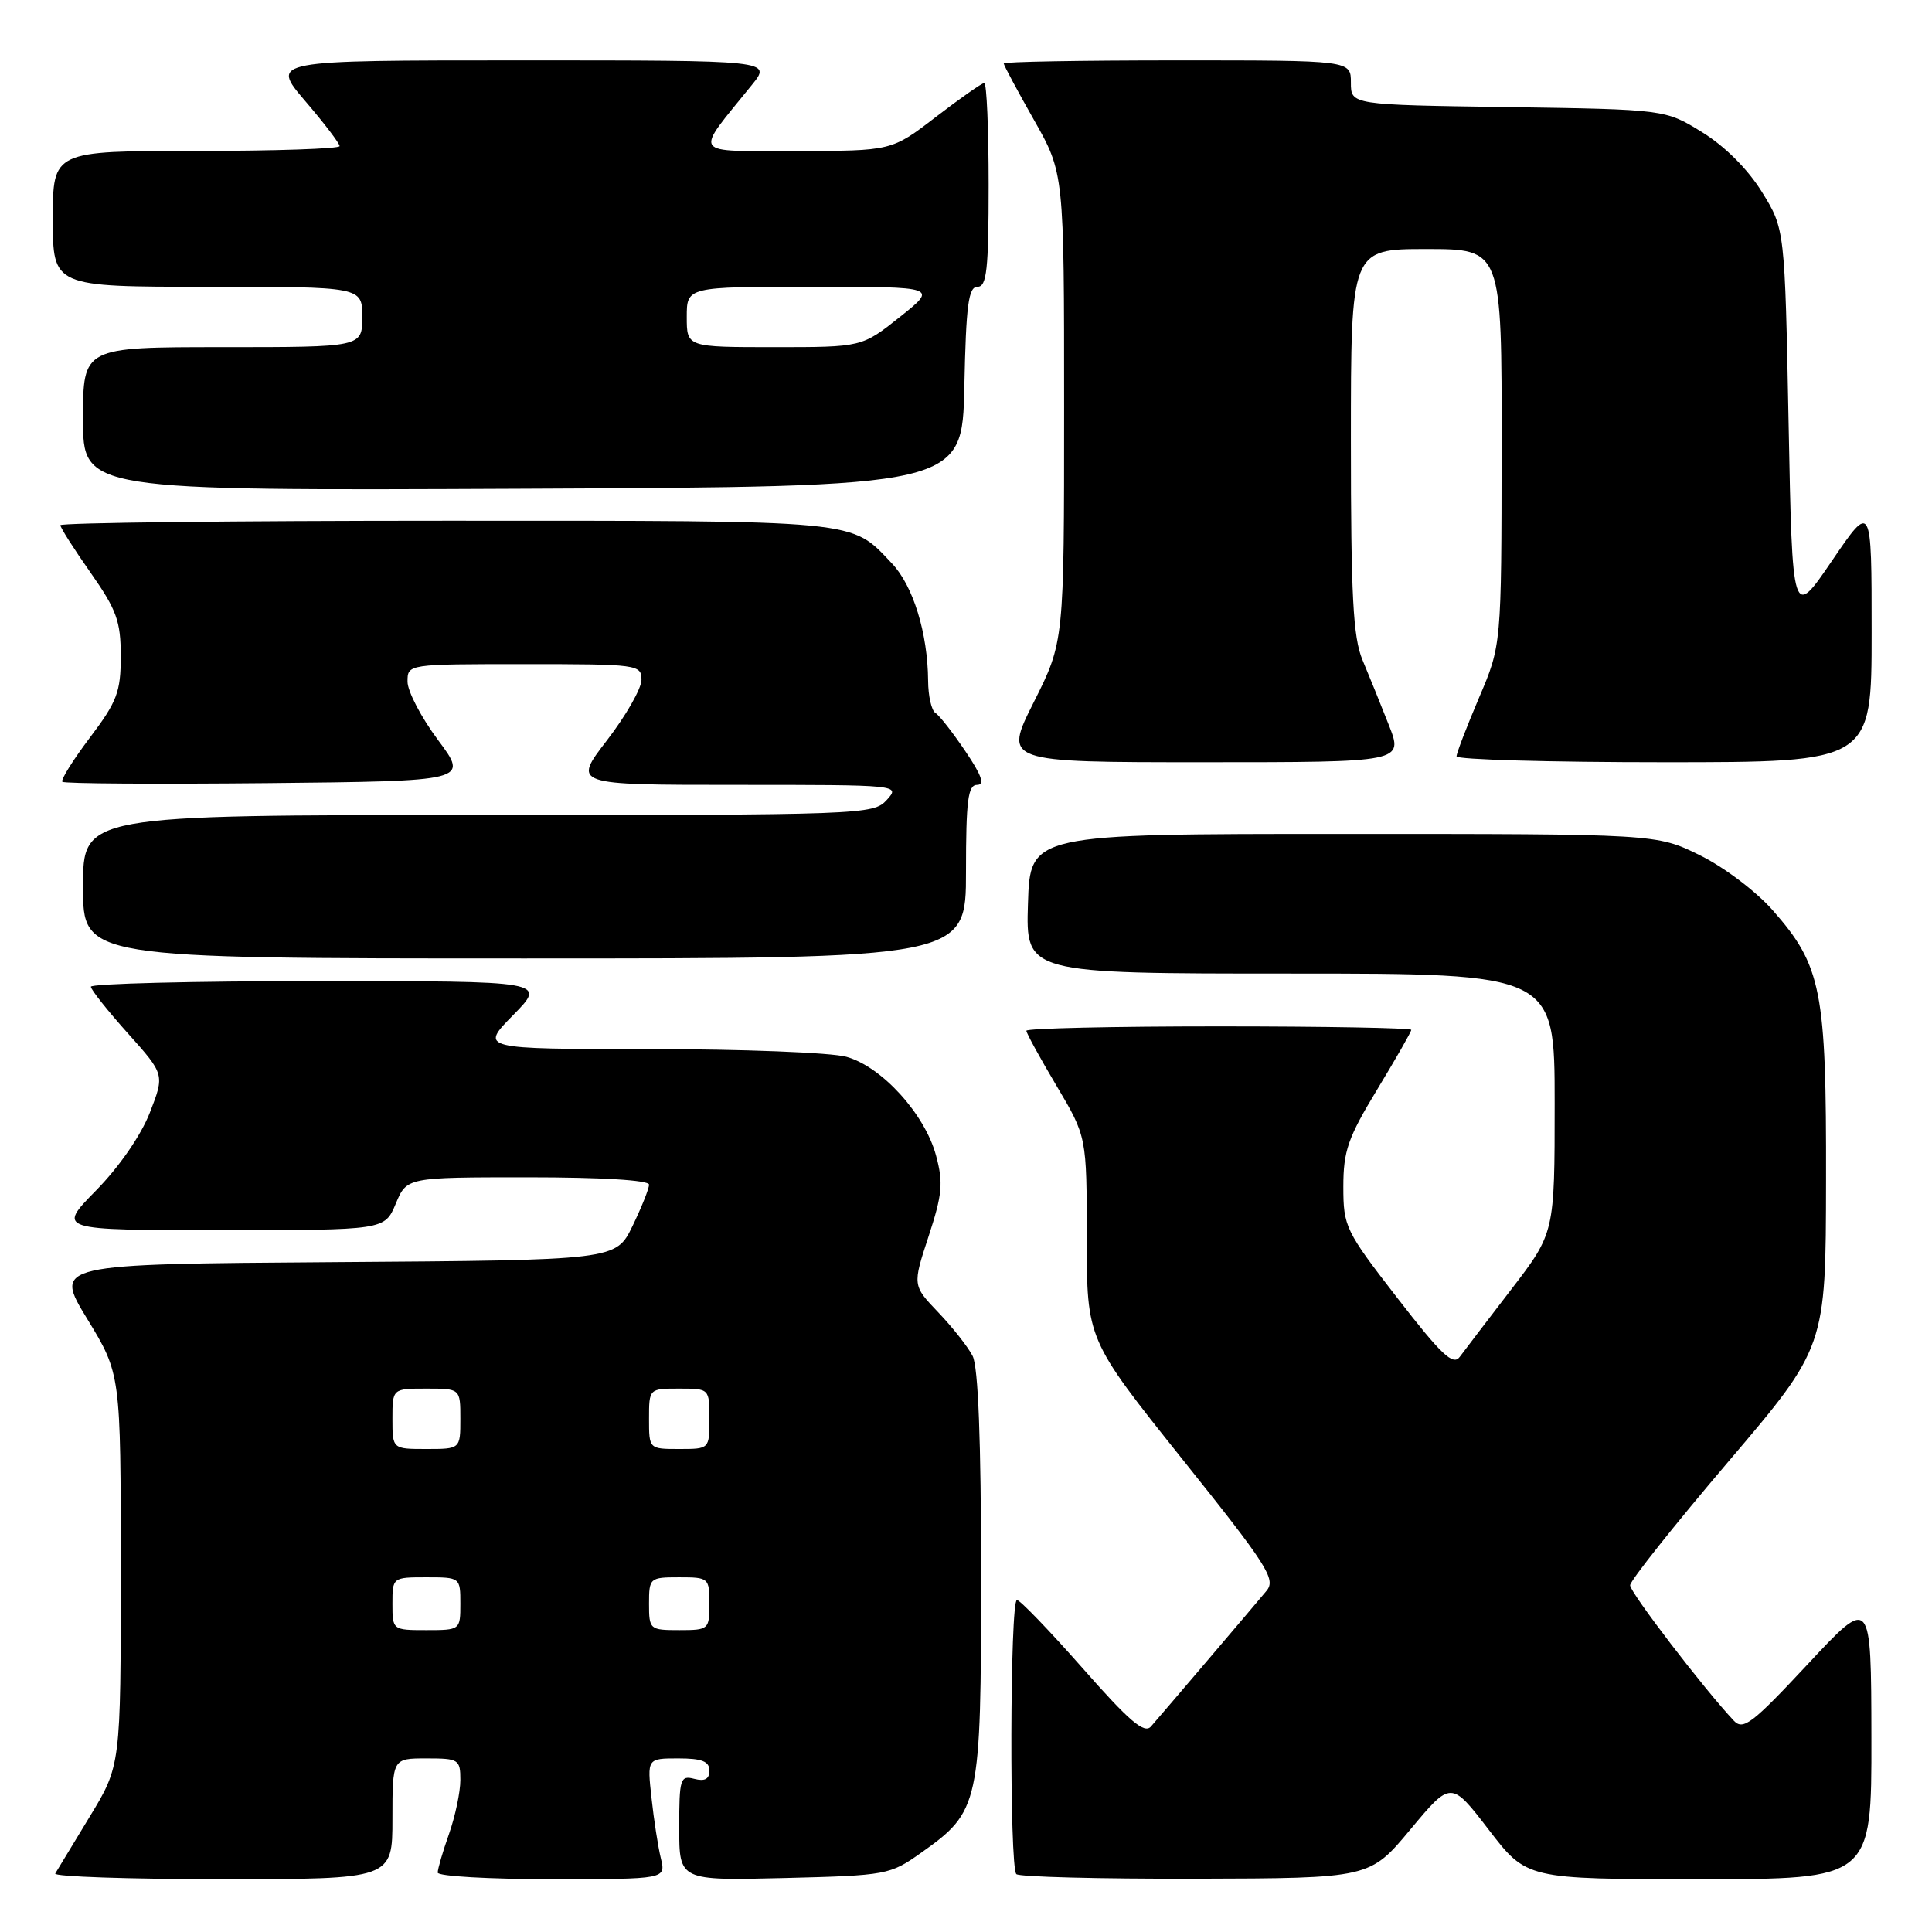 <?xml version="1.0" encoding="UTF-8" standalone="no"?>
<!DOCTYPE svg PUBLIC "-//W3C//DTD SVG 1.1//EN" "http://www.w3.org/Graphics/SVG/1.1/DTD/svg11.dtd" >
<svg xmlns="http://www.w3.org/2000/svg" xmlns:xlink="http://www.w3.org/1999/xlink" version="1.1" viewBox="0 0 256 256">
 <g >
 <path fill="currentColor"
d=" M 52.00 241.00 C 52.00 233.00 52.00 233.00 56.50 233.00 C 60.79 233.00 61.00 233.13 61.00 235.87 C 61.00 237.46 60.32 240.66 59.50 243.00 C 58.67 245.34 58.00 247.64 58.00 248.13 C 58.00 248.61 64.80 249.00 73.12 249.00 C 88.23 249.00 88.23 249.00 87.57 246.25 C 87.20 244.74 86.64 241.14 86.33 238.25 C 85.75 233.00 85.75 233.00 89.88 233.00 C 93.01 233.00 94.00 233.39 94.00 234.62 C 94.00 235.74 93.39 236.07 92.00 235.71 C 90.14 235.22 90.00 235.68 90.00 242.19 C 90.00 249.19 90.00 249.19 103.92 248.85 C 117.52 248.51 117.93 248.43 122.06 245.50 C 129.82 240.00 130.00 239.18 130.00 208.70 C 130.00 190.89 129.62 181.13 128.88 179.68 C 128.27 178.48 126.22 175.88 124.34 173.91 C 120.91 170.32 120.91 170.32 123.04 163.83 C 124.86 158.27 125.01 156.74 124.03 153.11 C 122.55 147.62 116.84 141.33 112.15 140.03 C 110.14 139.47 98.39 139.01 86.04 139.01 C 63.58 139.00 63.58 139.00 68.00 134.50 C 72.42 130.00 72.42 130.00 42.21 130.00 C 25.59 130.00 12.02 130.34 12.04 130.75 C 12.07 131.16 14.28 133.95 16.96 136.94 C 21.82 142.37 21.82 142.37 19.85 147.44 C 18.68 150.44 15.78 154.64 12.72 157.75 C 7.57 163.00 7.57 163.00 29.27 163.00 C 50.97 163.00 50.97 163.00 52.44 159.50 C 53.90 156.00 53.90 156.00 69.95 156.00 C 79.69 156.00 86.00 156.38 86.00 156.97 C 86.00 157.51 85.01 159.98 83.81 162.46 C 81.61 166.98 81.61 166.98 44.37 167.24 C 7.13 167.50 7.13 167.50 11.56 174.77 C 16.00 182.05 16.00 182.05 16.00 208.01 C 16.00 233.96 16.00 233.96 11.88 240.73 C 9.62 244.45 7.56 247.84 7.32 248.25 C 7.08 248.66 17.03 249.00 29.44 249.00 C 52.00 249.00 52.00 249.00 52.00 241.00 Z  M 186.88 242.42 C 192.27 235.95 192.27 235.95 197.28 242.47 C 202.29 249.00 202.29 249.00 225.14 249.00 C 248.00 249.00 248.00 249.00 247.97 230.25 C 247.94 211.50 247.94 211.50 239.55 220.50 C 232.18 228.40 230.98 229.32 229.74 228.00 C 225.83 223.85 216.00 211.02 216.00 210.06 C 216.00 209.46 221.83 202.12 228.96 193.74 C 241.93 178.50 241.93 178.50 241.96 156.43 C 242.01 131.20 241.37 127.97 234.89 120.61 C 232.68 118.10 228.40 114.87 225.21 113.31 C 219.50 110.50 219.50 110.50 178.00 110.50 C 136.50 110.50 136.50 110.50 136.21 119.75 C 135.92 129.00 135.92 129.00 170.96 129.00 C 206.00 129.00 206.00 129.00 206.00 146.18 C 206.00 163.36 206.00 163.36 200.25 170.85 C 197.09 174.97 194.01 179.00 193.42 179.80 C 192.54 180.99 190.99 179.53 185.17 172.01 C 178.27 163.10 178.00 162.54 178.00 157.25 C 178.00 152.50 178.61 150.75 182.50 144.34 C 184.97 140.26 187.00 136.72 187.00 136.46 C 187.00 136.21 175.53 136.00 161.50 136.00 C 147.47 136.00 136.00 136.26 136.00 136.58 C 136.00 136.89 137.80 140.18 140.00 143.88 C 144.00 150.62 144.00 150.62 144.00 164.06 C 144.01 177.50 144.01 177.50 156.62 193.29 C 167.97 207.48 169.10 209.25 167.82 210.79 C 165.97 213.02 153.96 227.12 152.50 228.78 C 151.62 229.77 149.63 228.07 143.44 221.03 C 139.07 216.08 135.16 212.01 134.75 212.01 C 133.82 212.00 133.74 247.41 134.67 248.33 C 135.03 248.70 145.72 248.97 158.42 248.94 C 181.50 248.88 181.50 248.88 186.88 242.42 Z  M 128.00 115.50 C 128.00 106.06 128.26 104.00 129.47 104.00 C 130.52 104.00 130.09 102.75 127.91 99.53 C 126.25 97.07 124.47 94.79 123.95 94.47 C 123.43 94.15 122.99 92.22 122.98 90.19 C 122.93 83.90 121.00 77.62 118.19 74.66 C 112.66 68.83 114.48 69.00 59.05 69.00 C 30.97 69.00 8.00 69.27 8.00 69.59 C 8.00 69.92 9.80 72.75 12.00 75.88 C 15.46 80.82 16.00 82.31 16.00 86.95 C 16.00 91.68 15.52 92.96 11.91 97.74 C 9.66 100.72 8.02 103.35 8.26 103.59 C 8.50 103.84 20.72 103.91 35.40 103.77 C 62.10 103.50 62.10 103.50 58.05 98.07 C 55.82 95.08 54.00 91.60 54.00 90.32 C 54.00 88.00 54.00 88.00 69.50 88.00 C 84.52 88.00 85.00 88.06 85.00 90.08 C 85.00 91.22 82.95 94.82 80.44 98.08 C 75.88 104.00 75.88 104.00 97.60 104.00 C 119.25 104.00 119.30 104.01 117.50 106.00 C 115.73 107.95 114.42 108.00 63.35 108.00 C 11.00 108.00 11.00 108.00 11.00 117.50 C 11.00 127.00 11.00 127.00 69.50 127.00 C 128.00 127.00 128.00 127.00 128.00 115.50 Z  M 184.02 96.05 C 182.95 93.33 181.38 89.45 180.53 87.43 C 179.29 84.45 179.00 78.92 179.00 58.38 C 179.00 33.00 179.00 33.00 189.00 33.00 C 199.00 33.00 199.00 33.00 198.97 59.25 C 198.95 85.50 198.95 85.50 195.97 92.47 C 194.34 96.31 193.00 99.79 193.00 100.22 C 193.00 100.65 205.38 101.00 220.50 101.00 C 248.00 101.00 248.00 101.00 248.00 83.79 C 248.00 66.58 248.00 66.58 242.75 74.30 C 237.50 82.02 237.50 82.02 237.00 56.18 C 236.50 30.34 236.50 30.34 233.47 25.44 C 231.60 22.42 228.58 19.40 225.56 17.53 C 220.66 14.50 220.66 14.50 199.83 14.19 C 179.00 13.89 179.00 13.89 179.00 10.94 C 179.00 8.00 179.00 8.00 156.00 8.00 C 143.35 8.00 133.00 8.18 133.00 8.41 C 133.00 8.64 134.80 12.00 137.00 15.88 C 141.00 22.94 141.00 22.94 141.00 53.99 C 141.00 85.04 141.00 85.04 136.99 93.02 C 132.98 101.00 132.98 101.00 159.47 101.00 C 185.97 101.00 185.97 101.00 184.02 96.05 Z  M 127.78 51.25 C 128.01 40.38 128.32 38.00 129.53 38.00 C 130.75 38.00 131.00 35.71 131.00 24.50 C 131.00 17.07 130.74 11.00 130.42 11.00 C 130.11 11.00 127.22 13.03 124.00 15.50 C 118.15 20.00 118.15 20.00 105.51 20.00 C 91.37 20.00 91.91 20.81 99.63 11.25 C 102.26 8.00 102.26 8.00 69.05 8.00 C 35.85 8.00 35.85 8.00 40.42 13.36 C 42.94 16.30 45.00 19.00 45.00 19.36 C 45.00 19.71 36.45 20.00 26.00 20.00 C 7.00 20.00 7.00 20.00 7.00 29.00 C 7.00 38.00 7.00 38.00 27.50 38.00 C 48.00 38.00 48.00 38.00 48.00 42.00 C 48.00 46.00 48.00 46.00 29.50 46.00 C 11.00 46.00 11.00 46.00 11.00 55.51 C 11.00 65.02 11.00 65.02 69.25 64.76 C 127.50 64.50 127.50 64.50 127.78 51.25 Z  M 52.00 212.50 C 52.00 209.02 52.02 209.00 56.50 209.00 C 60.98 209.00 61.00 209.02 61.00 212.50 C 61.00 215.98 60.98 216.00 56.50 216.00 C 52.02 216.00 52.00 215.98 52.00 212.50 Z  M 86.00 212.50 C 86.00 209.08 86.10 209.00 90.00 209.00 C 93.90 209.00 94.00 209.08 94.00 212.50 C 94.00 215.92 93.90 216.00 90.00 216.00 C 86.10 216.00 86.00 215.92 86.00 212.50 Z  M 52.00 188.00 C 52.00 184.00 52.00 184.00 56.50 184.00 C 61.00 184.00 61.00 184.00 61.00 188.00 C 61.00 192.00 61.00 192.00 56.50 192.00 C 52.00 192.00 52.00 192.00 52.00 188.00 Z  M 86.00 188.00 C 86.00 184.00 86.00 184.00 90.00 184.00 C 94.00 184.00 94.00 184.00 94.00 188.00 C 94.00 192.00 94.00 192.00 90.00 192.00 C 86.00 192.00 86.00 192.00 86.00 188.00 Z  M 91.00 42.00 C 91.00 38.00 91.00 38.00 107.63 38.00 C 124.26 38.00 124.26 38.00 119.24 42.00 C 114.21 46.00 114.21 46.00 102.61 46.00 C 91.00 46.00 91.00 46.00 91.00 42.00 Z "/>
</g>
</svg>